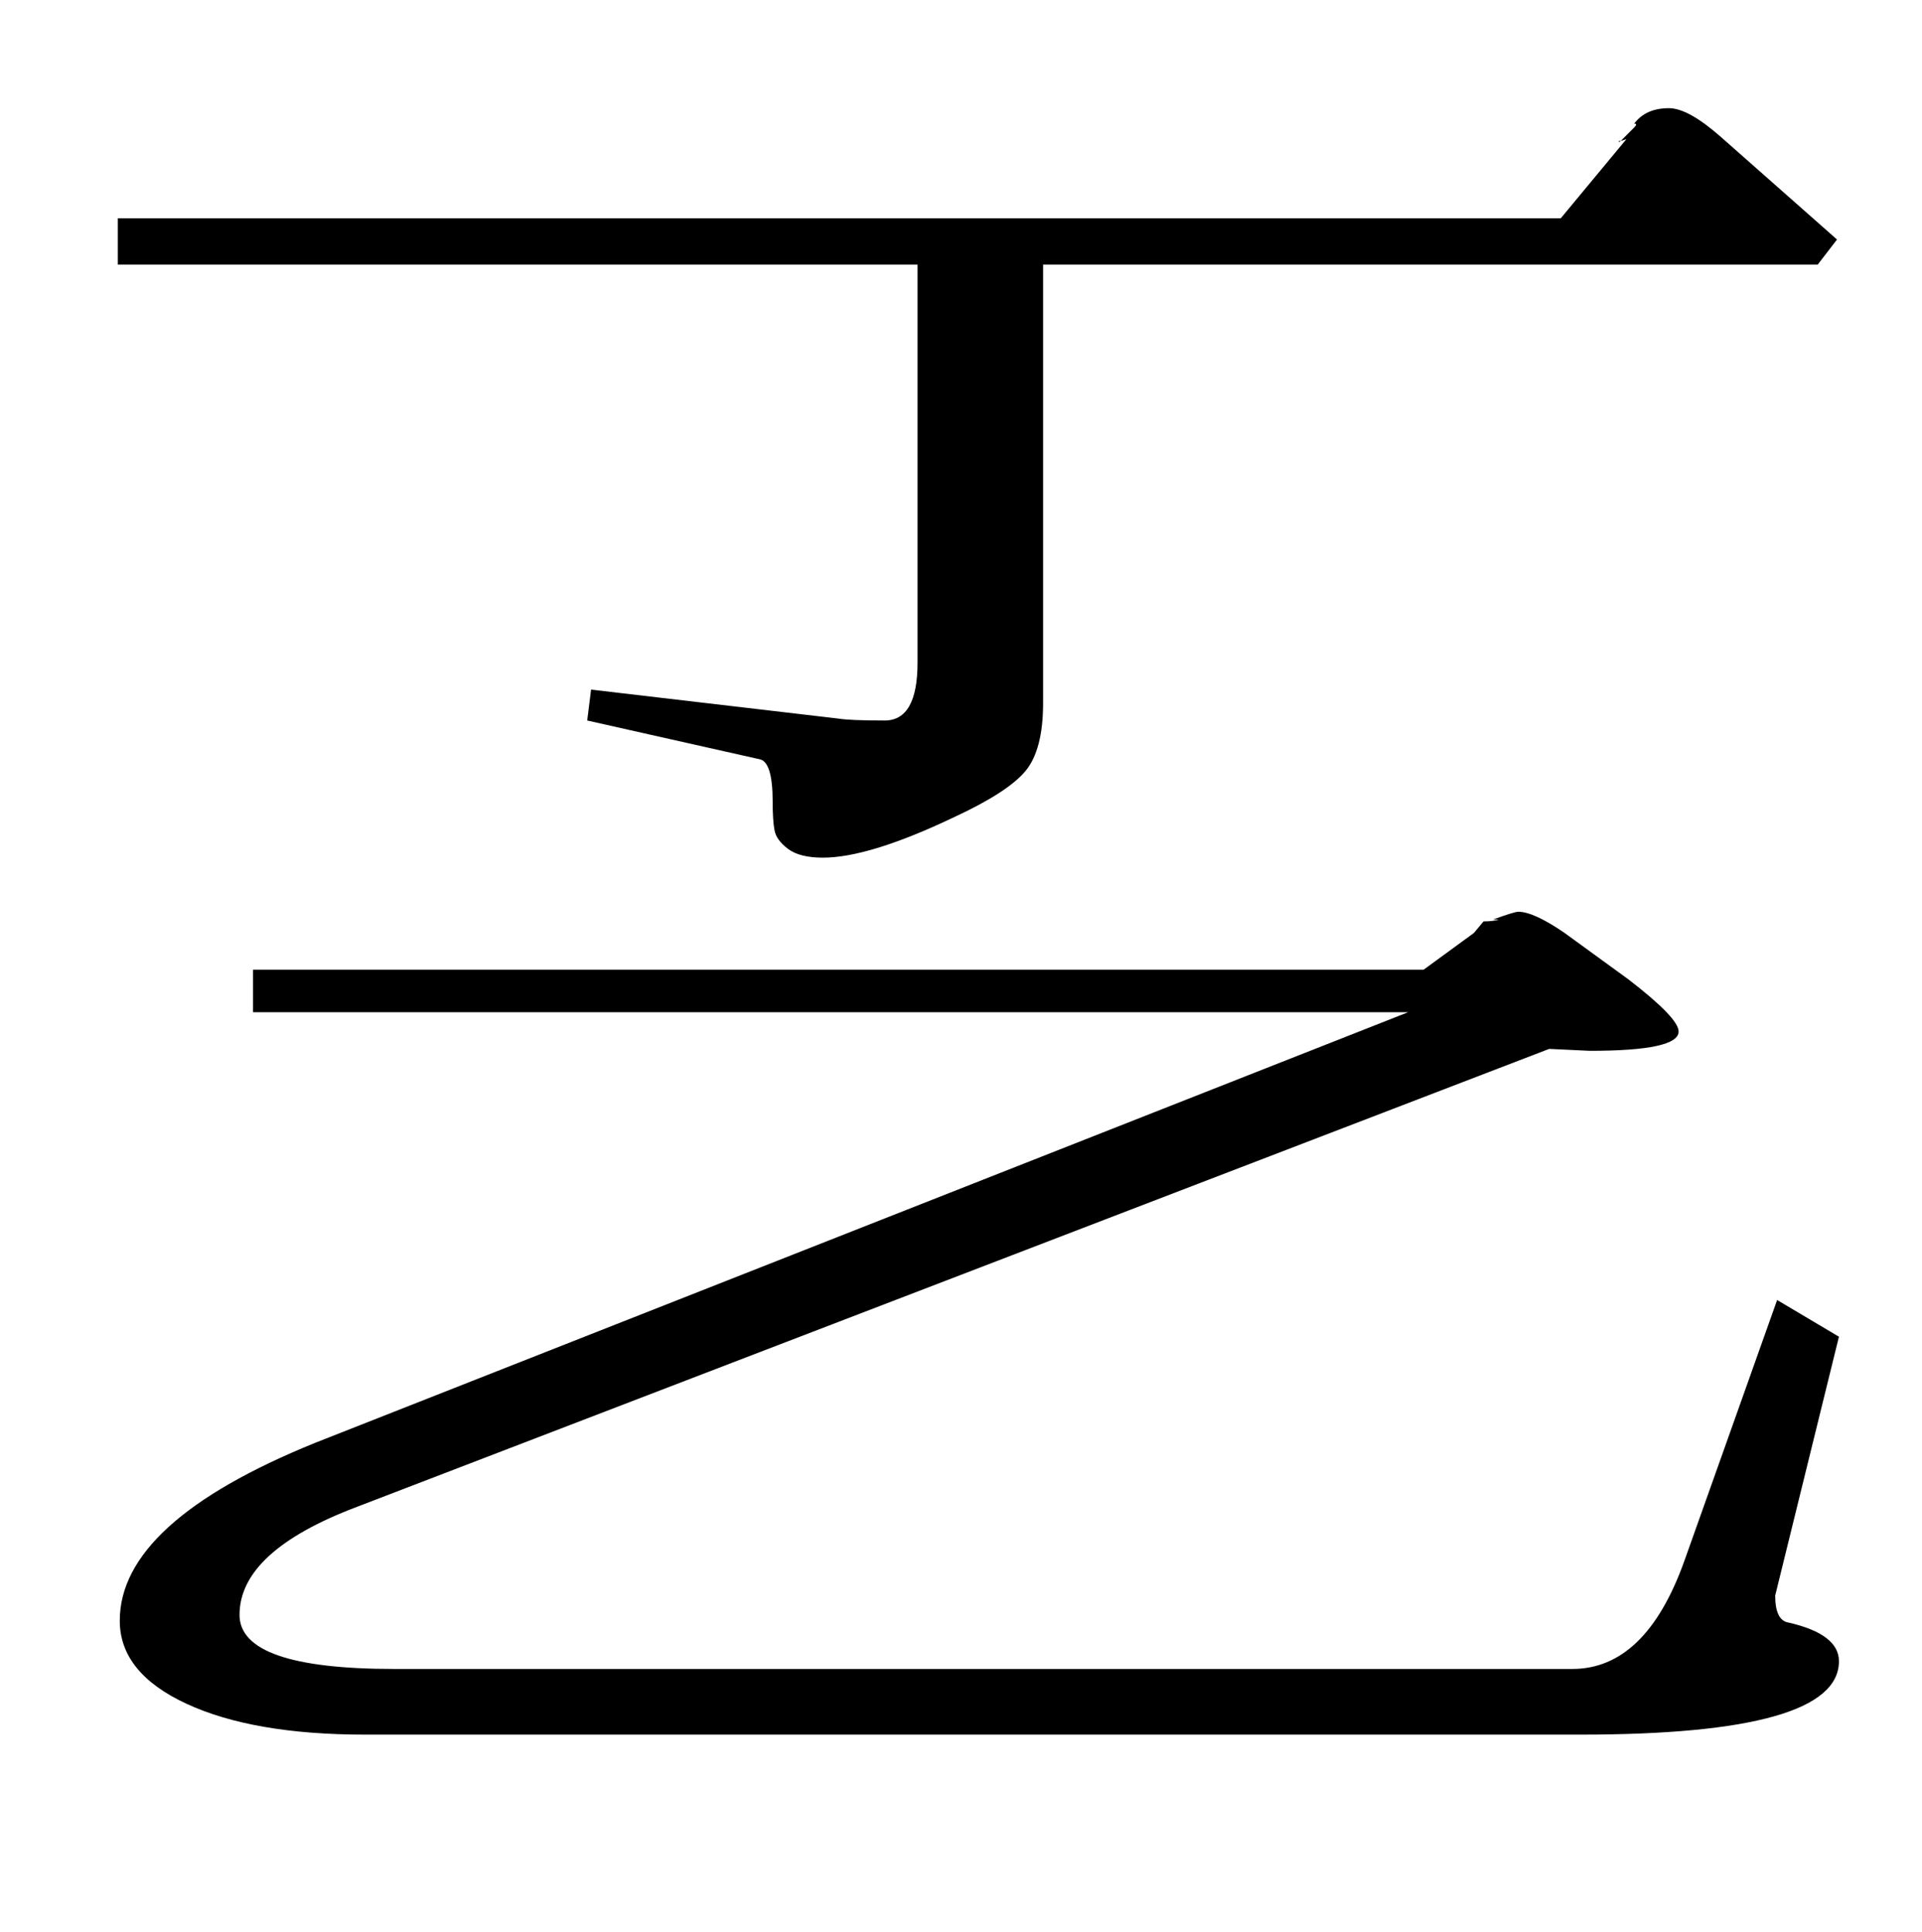 <?xml version="1.0" standalone="no"?>
<!DOCTYPE svg PUBLIC "-//W3C//DTD SVG 1.1//EN" "http://www.w3.org/Graphics/SVG/1.1/DTD/svg11.dtd" >
<svg xmlns="http://www.w3.org/2000/svg" xmlns:xlink="http://www.w3.org/1999/xlink" version="1.1" viewBox="0 -140 995 1000">
  <g transform="matrix(1 0 0 -1 0 860)">
   <path fill="currentColor"
d="M737 498l26 19l5 6q5 0 8 1h-3q11 4 13 4q8 0 24 -11l33 -24q26 -20 26 -27q0 -10 -46 -10l-21 1l-617 -237q-61 -23 -61 -56q0 -28 80 -28h610q38 0 58 56l48 135l32 -19l-33 -134q0 -13 7 -14q26 -6 26 -20q0 -38 -134 -38h-629q-58 0 -92.5 16t-34.5 43q0 51 101 92
l566 223h-598v22h606zM808 887l34 41l-3 -1l7 7q2 2 0 2q6 8 18 8q10 0 27 -15l60 -53l-10 -13h-401v-227q0 -24 -9 -35t-37 -24q-44 -21 -68 -21q-12 0 -18 4.5t-7 9.5t-1 15q0 21 -7 22l-89 20l2 16l128 -15q6 -1 24 -1q17 0 17 30v206h-414v24h747zM839 927q-1 -1 -1 0h1
z" />
  </g>

</svg>
